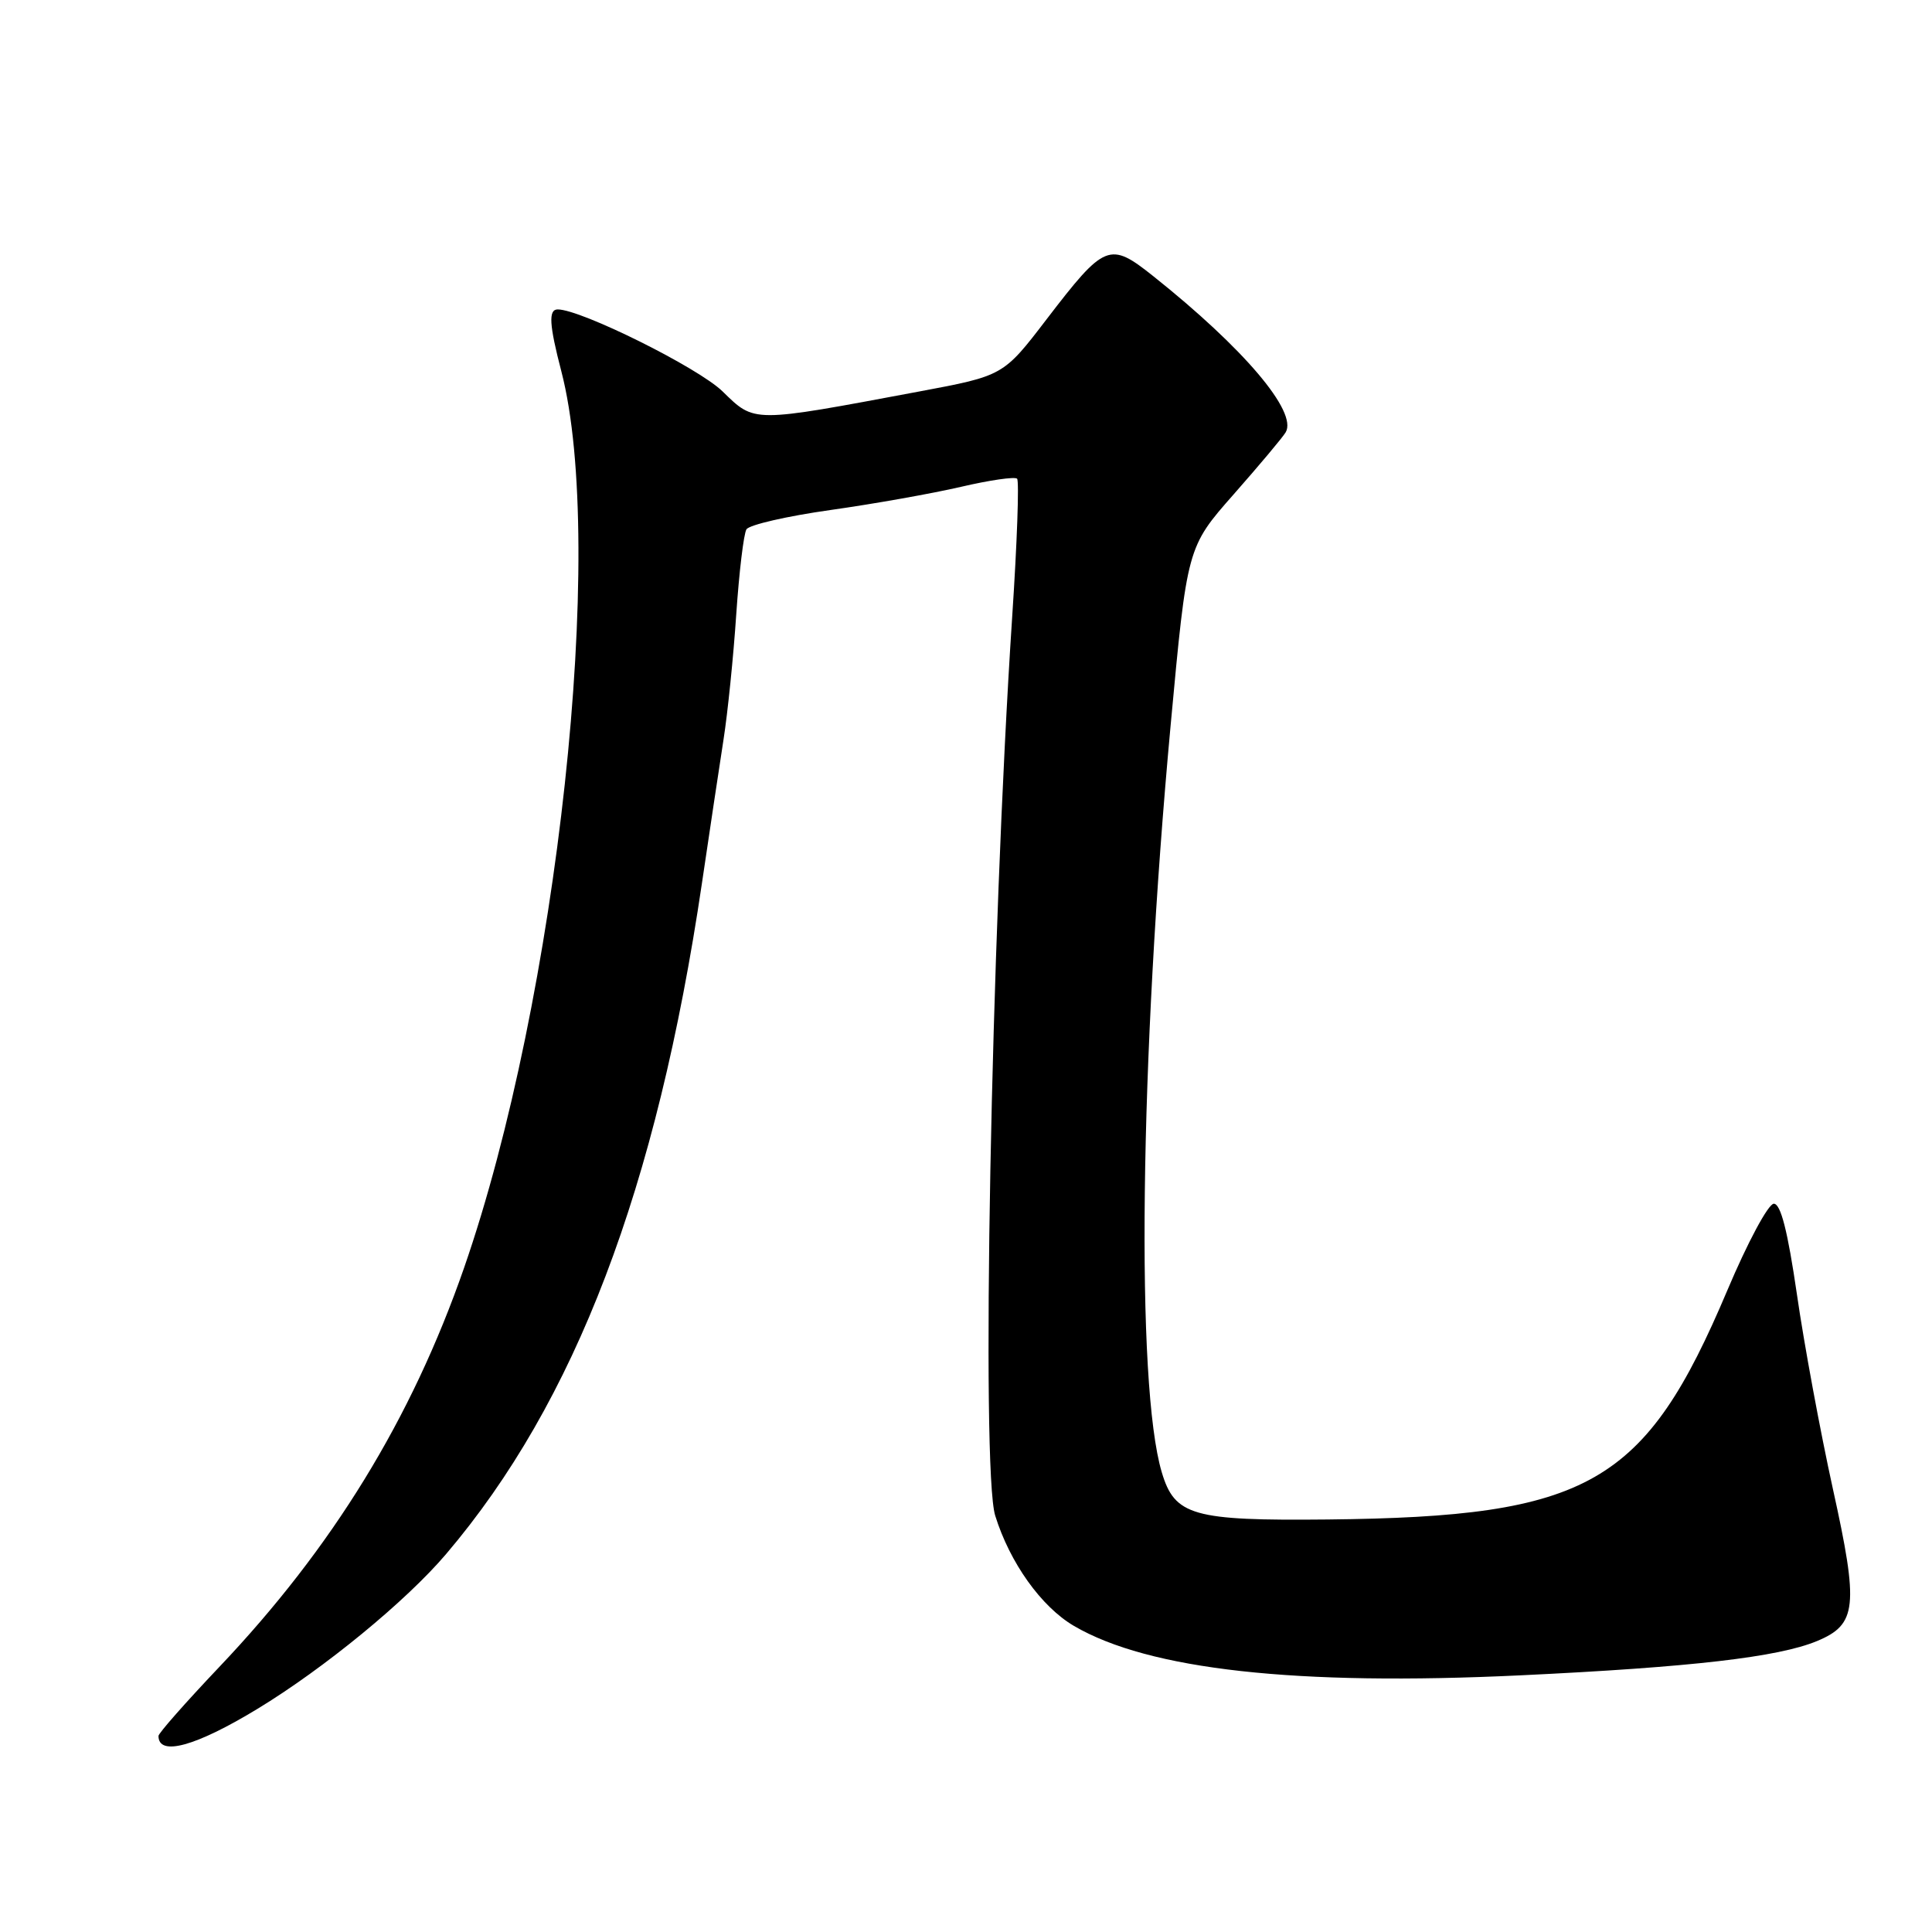 <?xml version="1.0" encoding="UTF-8" standalone="no"?>
<!DOCTYPE svg PUBLIC "-//W3C//DTD SVG 1.1//EN" "http://www.w3.org/Graphics/SVG/1.1/DTD/svg11.dtd" >
<svg xmlns="http://www.w3.org/2000/svg" xmlns:xlink="http://www.w3.org/1999/xlink" version="1.1" viewBox="0 0 256 256">
 <g >
 <path fill="currentColor"
d=" M 34.12 226.43 C 42.96 221.06 53.81 212.16 59.11 205.92 C 76.23 185.79 87.03 157.47 93.01 117.03 C 94.03 110.14 95.31 101.58 95.87 98.00 C 96.43 94.42 97.19 86.94 97.56 81.36 C 97.94 75.79 98.54 70.74 98.91 70.14 C 99.28 69.54 104.29 68.39 110.04 67.58 C 115.79 66.77 123.59 65.38 127.37 64.50 C 131.14 63.62 134.47 63.14 134.77 63.43 C 135.06 63.72 134.77 71.96 134.12 81.73 C 131.30 124.57 129.98 194.72 131.87 200.83 C 133.81 207.07 137.97 212.90 142.30 215.44 C 152.22 221.25 171.73 223.41 201.47 221.99 C 224.17 220.91 235.62 219.58 240.76 217.45 C 246.06 215.25 246.31 212.87 242.87 197.30 C 241.20 189.71 239.05 178.10 238.10 171.50 C 236.88 163.13 235.96 159.50 235.04 159.50 C 234.31 159.50 231.56 164.63 228.87 171.00 C 217.98 196.75 210.60 200.98 175.92 201.34 C 158.04 201.52 155.65 200.84 153.94 195.08 C 150.49 183.47 151.01 140.55 155.12 96.05 C 157.30 72.50 157.30 72.50 163.47 65.50 C 166.86 61.65 169.97 57.95 170.36 57.28 C 171.96 54.57 164.79 46.13 152.81 36.59 C 147.02 31.98 146.40 32.23 138.66 42.33 C 132.95 49.79 132.95 49.79 121.72 51.89 C 99.49 56.05 100.05 56.05 95.73 51.85 C 92.48 48.70 76.99 41.00 73.90 41.00 C 72.65 41.00 72.77 43.02 74.38 49.20 C 80.39 72.35 73.89 132.29 61.49 168.00 C 54.53 188.03 44.06 205.09 29.01 220.93 C 24.61 225.57 21.00 229.66 21.00 230.02 C 21.00 232.76 25.91 231.42 34.12 226.43 Z "/>
</g>
</svg>